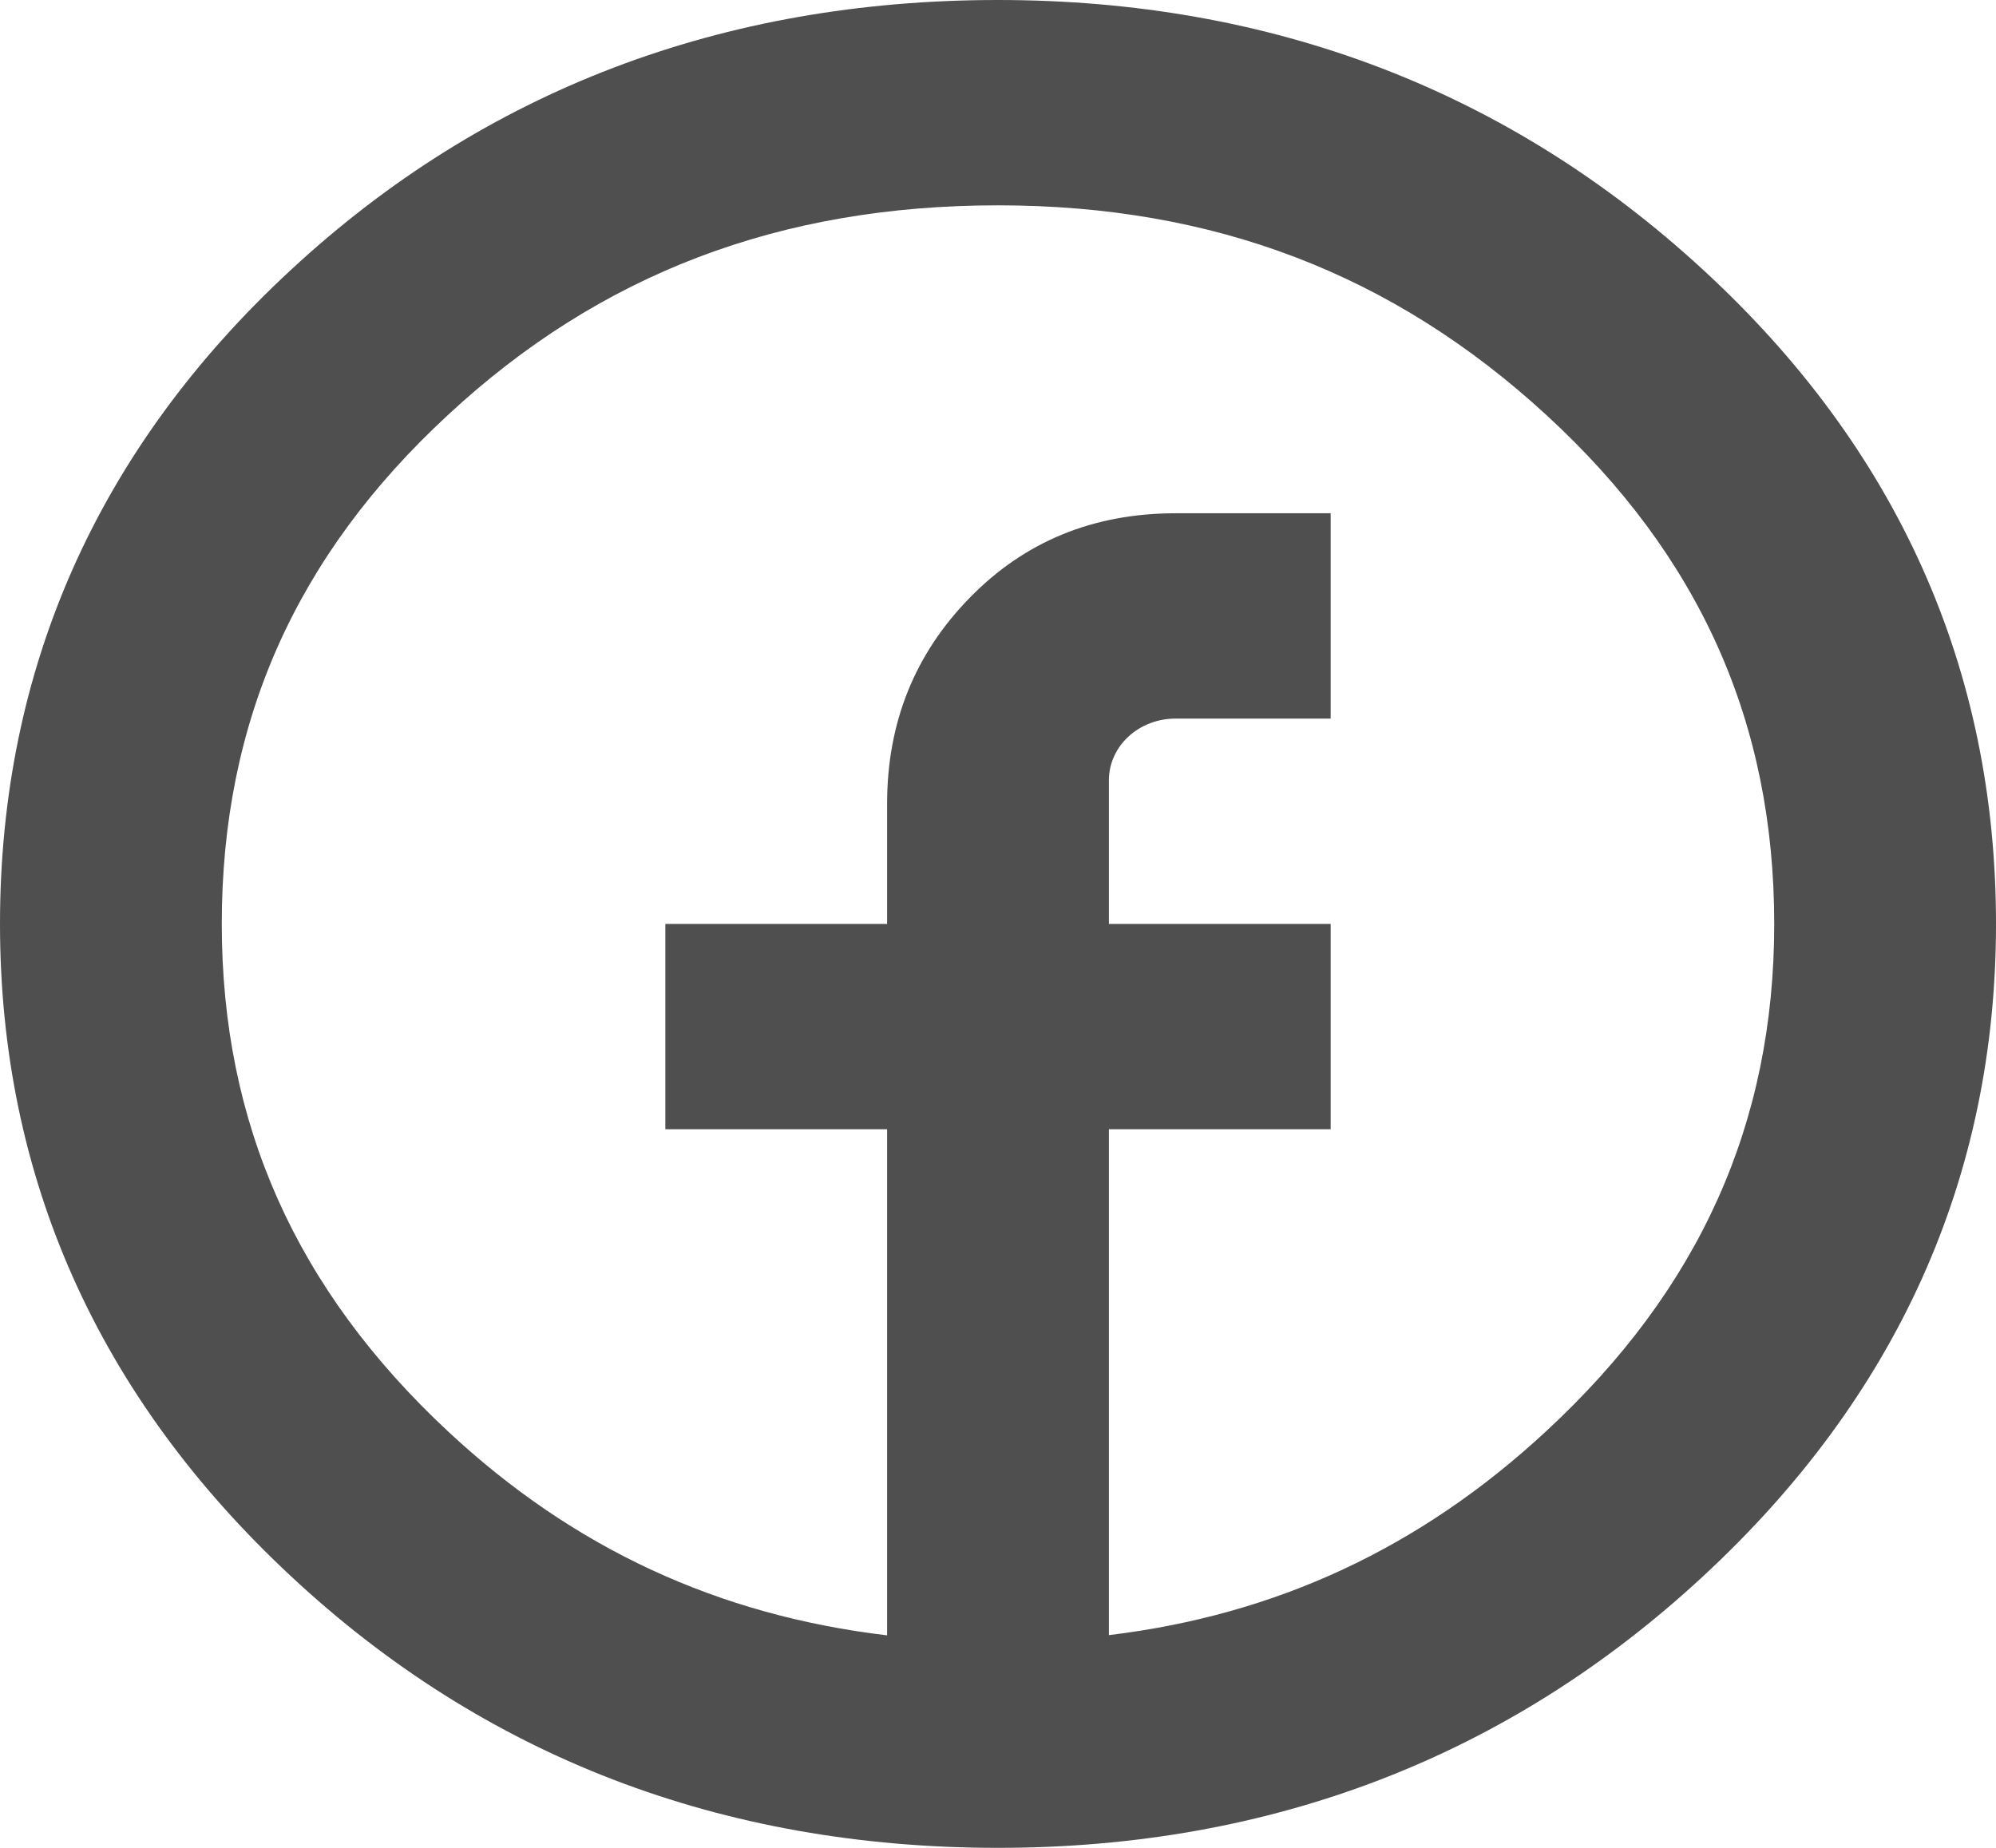 <svg width="27" height="25" viewBox="0 0 27 25" fill="none" xmlns="http://www.w3.org/2000/svg">
<path d="M23.031 3.644C20.406 1.226 17.199 0 13.5 0C9.767 0 6.551 1.228 3.941 3.646C1.326 6.064 0 9.044 0 12.5C0 15.924 1.325 18.893 3.936 21.325C6.548 23.764 9.765 25 13.5 25C17.201 25 20.407 23.764 23.034 21.329C25.666 18.894 27 15.924 27 12.5C27 9.044 25.665 6.064 23.031 3.644ZM20.913 19.365C19.207 20.947 17.259 21.849 15 22.122V15.278H18V12.5H15V10.556C15 10.446 15.023 10.338 15.069 10.236C15.114 10.135 15.18 10.043 15.264 9.966C15.348 9.888 15.447 9.827 15.557 9.785C15.666 9.743 15.783 9.722 15.902 9.722H18V6.944H15.905C14.791 6.944 13.863 7.324 13.119 8.086C12.375 8.846 12 9.774 12 10.875V12.5H9V15.278H12V22.125C9.717 21.854 7.761 20.951 6.064 19.369C4.002 17.447 3 15.2 3 12.5C3 9.769 4 7.517 6.063 5.611C8.118 3.704 10.551 2.778 13.5 2.778C16.418 2.778 18.843 3.706 20.918 5.615C22.992 7.521 24 9.774 24 12.5C24 15.196 22.991 17.443 20.913 19.365Z" fill="#4F4F4F"/>
</svg>
